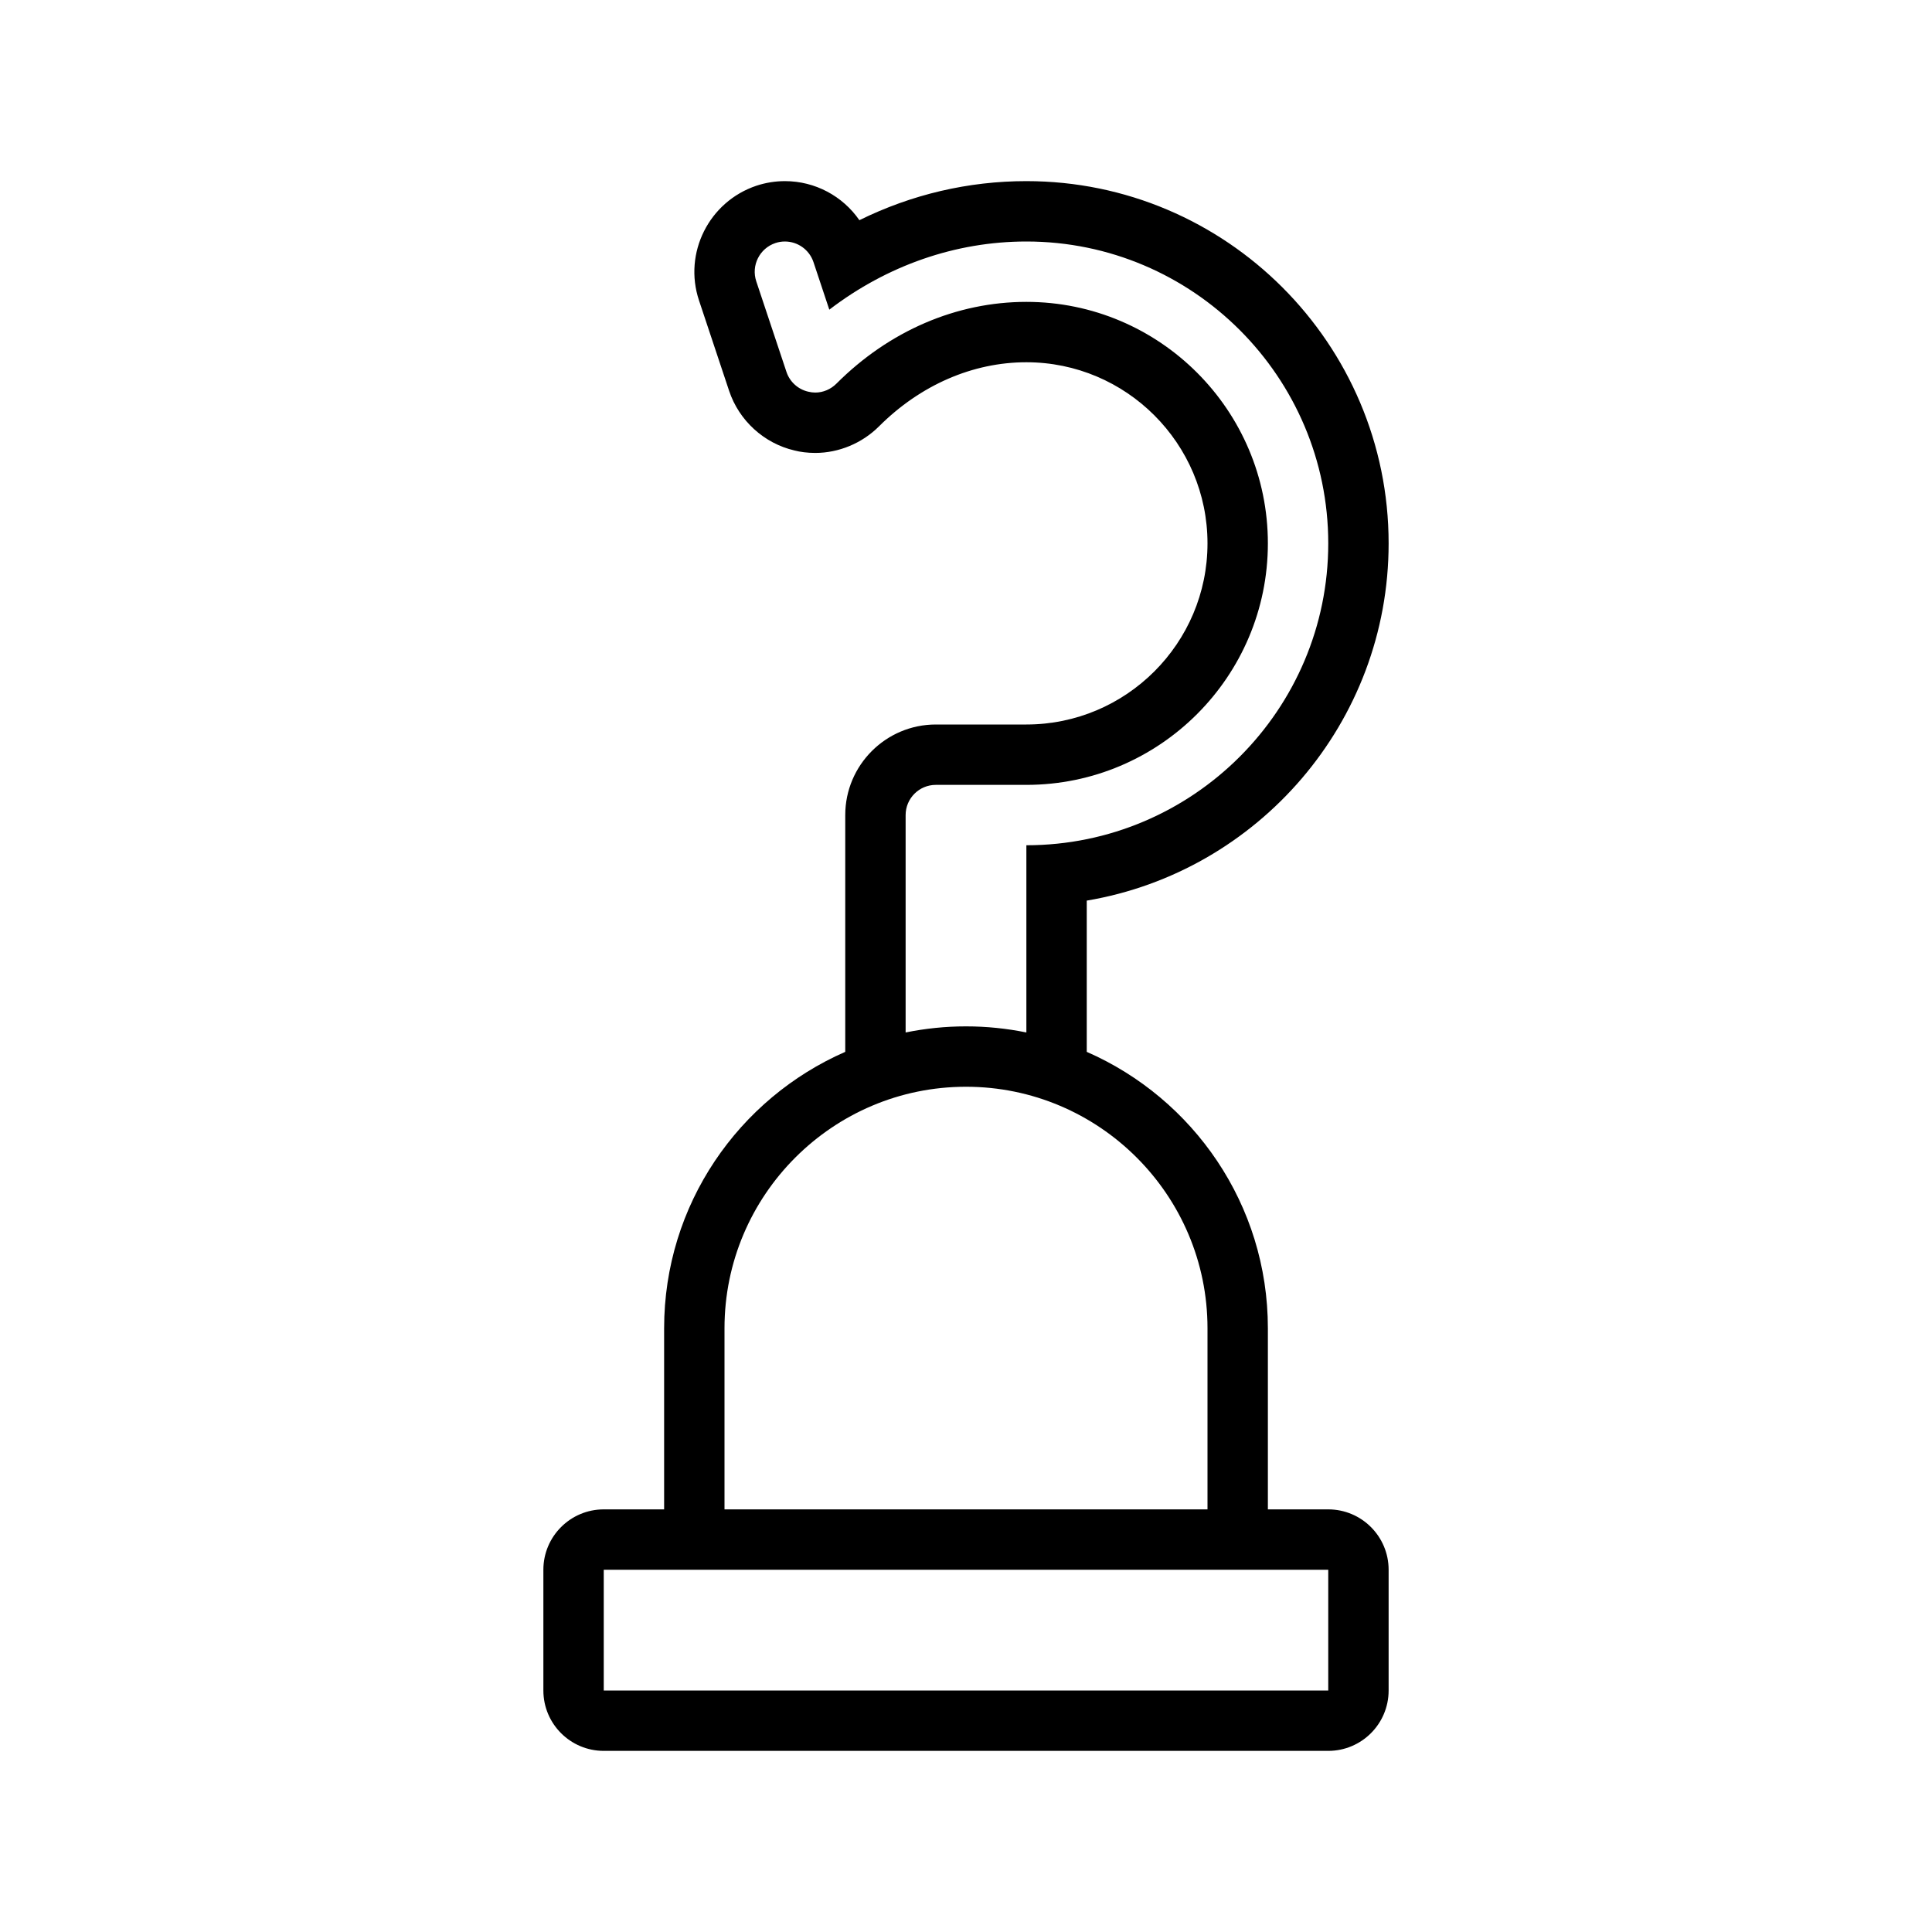<?xml version="1.0" ?><!DOCTYPE svg  PUBLIC '-//W3C//DTD SVG 1.1//EN'  'http://www.w3.org/Graphics/SVG/1.1/DTD/svg11.dtd'><svg enable-background="new 0 0 32 32" height="32px" version="1.1" viewBox="0 0 32 32" width="32px" xml:space="preserve" xmlns="http://www.w3.org/2000/svg" xmlns:xlink="http://www.w3.org/1999/xlink"><g id="final"><path d="M22,25h-1v-3c0-2.049-1.236-3.806-3-4.578V17v-2.083c2.834-0.477,5-2.949,5-5.917c0-3.308-2.692-6-6-6   c-0.963,0-1.902,0.221-2.766,0.647C13.958,3.248,13.501,3,13,3c-0.16,0-0.319,0.026-0.471,0.076   c-0.787,0.264-1.212,1.115-0.952,1.898l0.5,1.501c0.164,0.491,0.578,0.869,1.081,0.986c0.093,0.025,0.219,0.041,0.345,0.041   c0.391,0,0.777-0.161,1.057-0.441C15.245,6.377,16.111,6,17,6c1.654,0,3,1.346,3,3c0,1.654-1.346,3-3,3l-1.5,0   c-0.827,0-1.5,0.673-1.5,1.5V17v0.422c-1.764,0.772-3,2.529-3,4.578v3h-1c-0.552,0-1,0.448-1,1v2c0,0.552,0.448,1,1,1h12   c0.552,0,1-0.448,1-1v-2C23,25.448,22.552,25,22,25z M15,13.5c0-0.276,0.224-0.5,0.5-0.5l1.5,0c2.206,0,4-1.794,4-4s-1.794-4-4-4   c-1.156,0-2.273,0.48-3.146,1.354c-0.094,0.094-0.22,0.148-0.35,0.148c-0.039,0-0.079-0.005-0.119-0.015   c-0.168-0.039-0.305-0.164-0.359-0.328l-0.5-1.5c-0.087-0.262,0.055-0.545,0.316-0.633C12.894,4.008,12.948,4,13,4   c0.21,0,0.404,0.133,0.474,0.342l0.262,0.787C14.693,4.397,15.828,4,17,4c2.757,0,5,2.243,5,5s-2.243,5-5,5v3.101   C16.677,17.035,16.343,17,16,17s-0.677,0.035-1,0.101V13.5z M12,22c0-2.206,1.794-4,4-4s4,1.794,4,4v3h-8V22z M22,28H10v-2h1h10h1   V28z"/></g></svg>